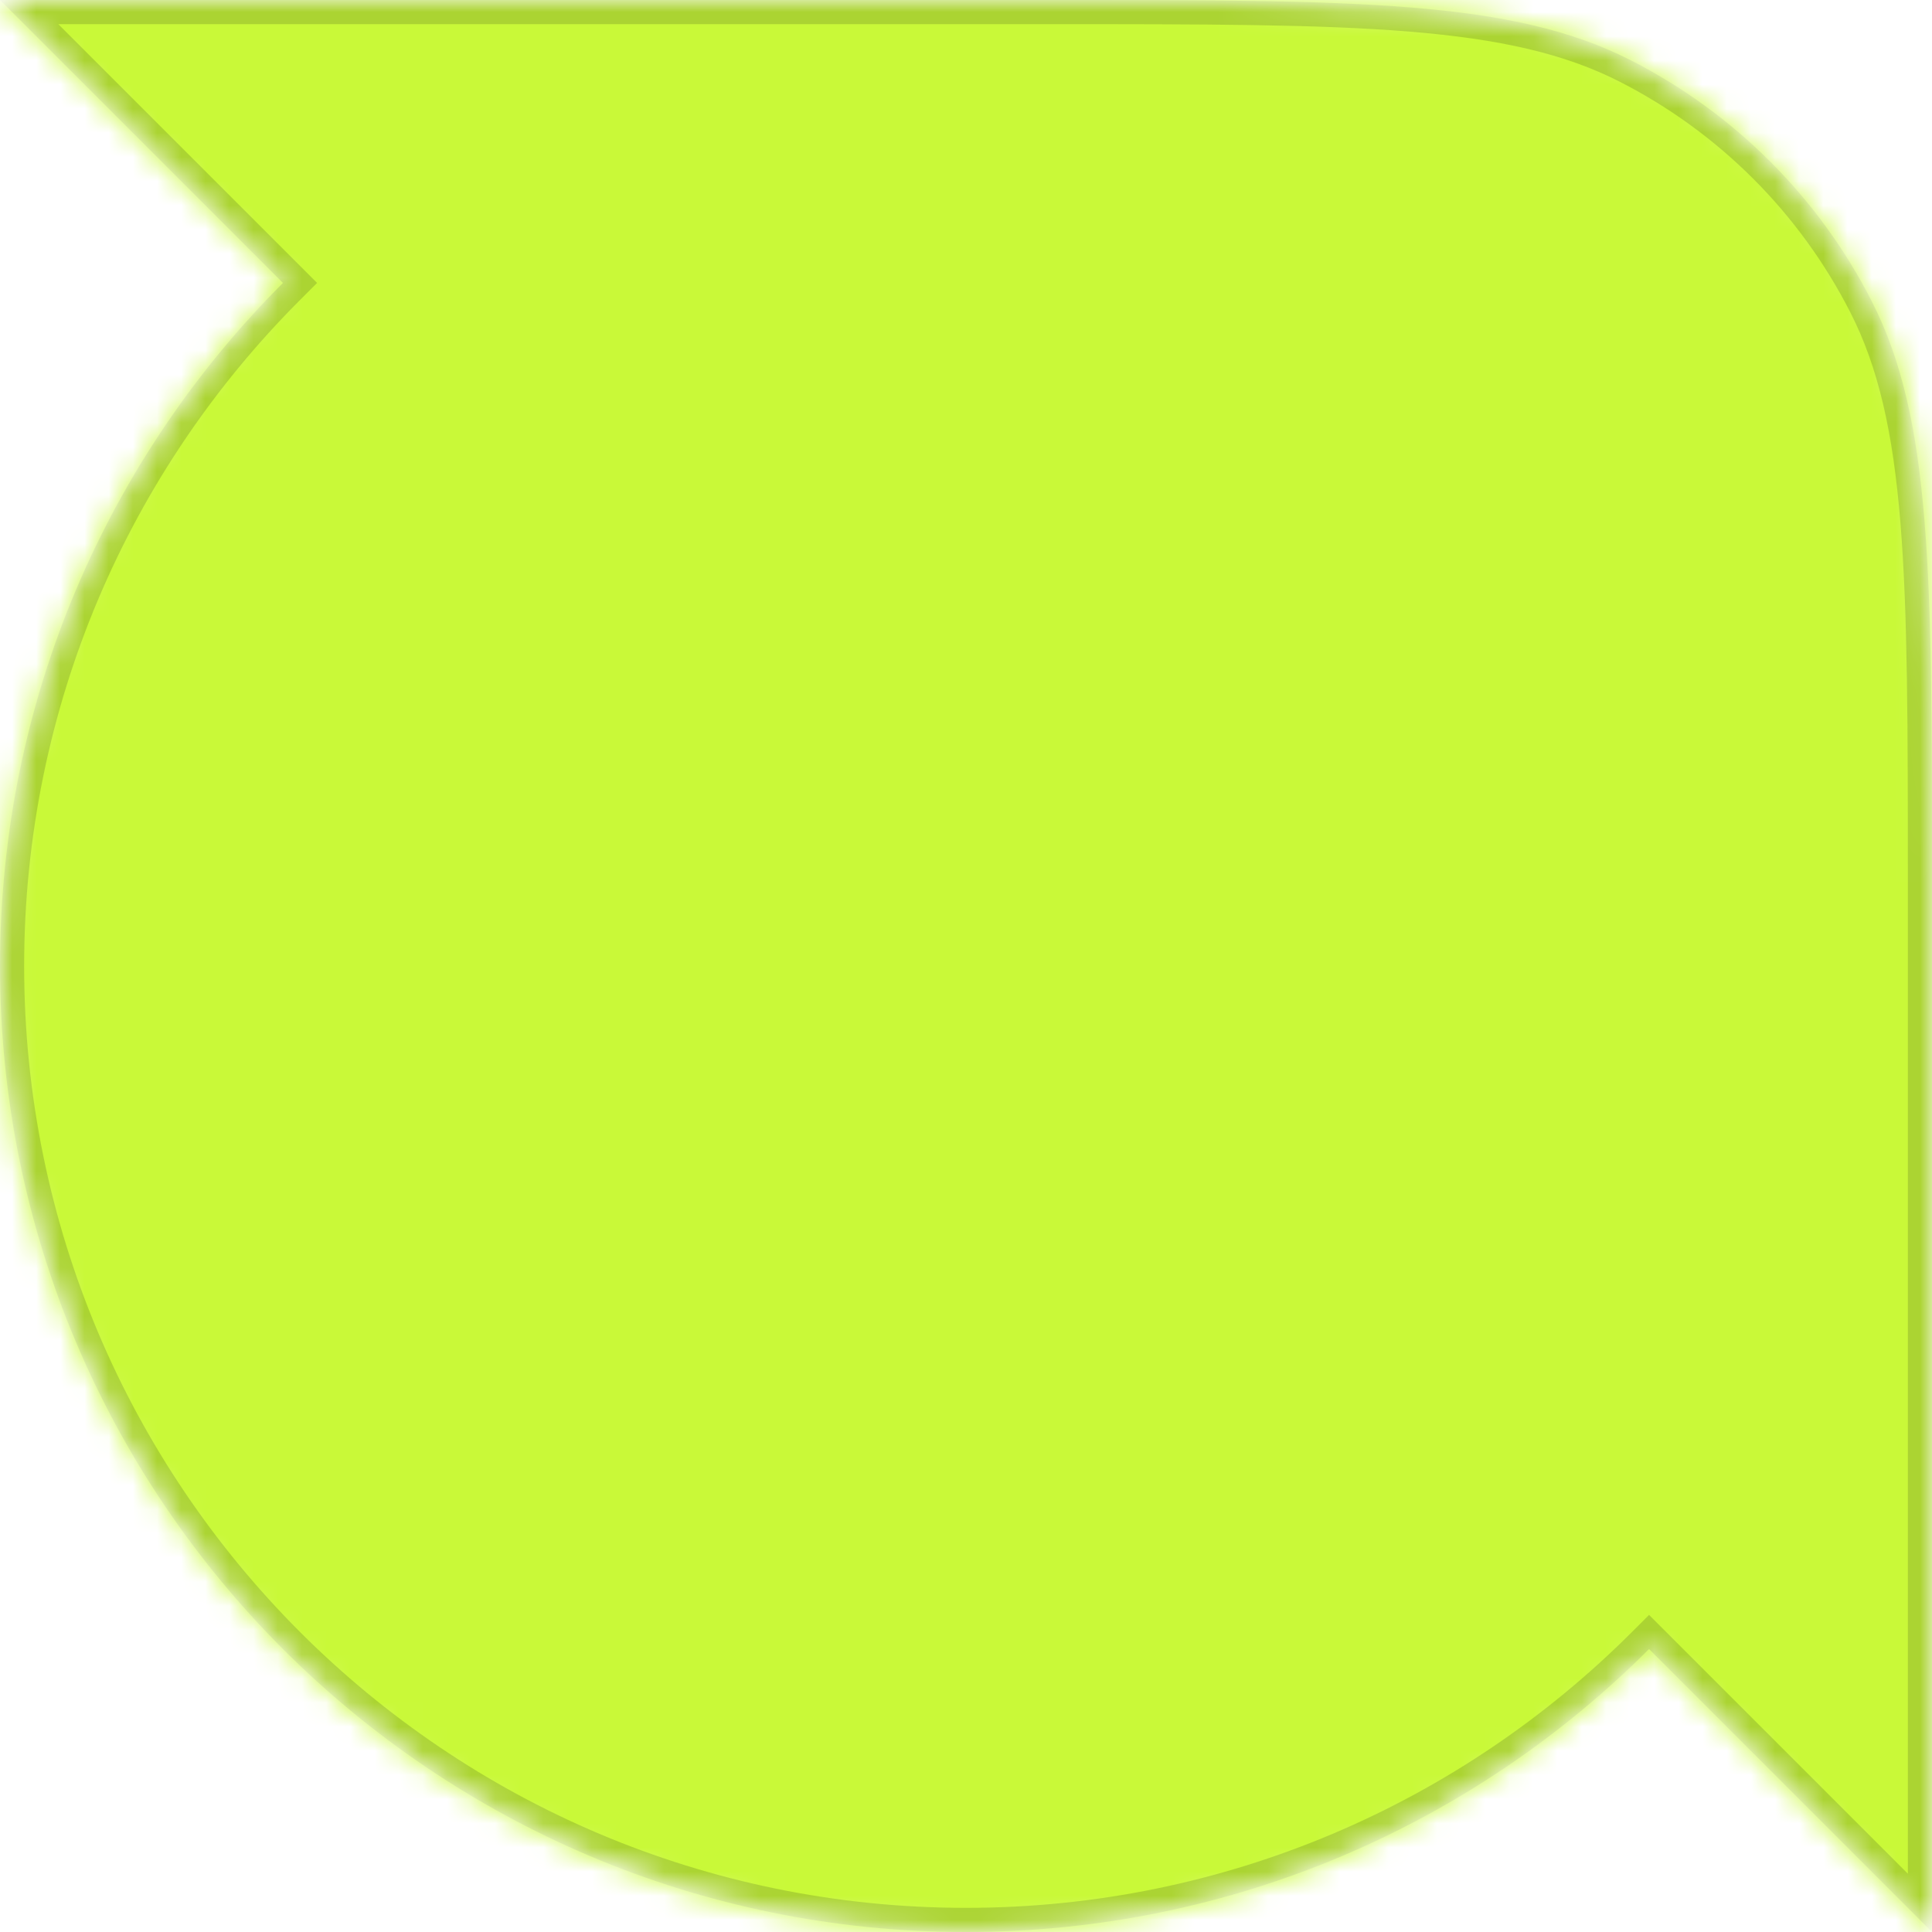 <svg width="80" height="80" viewBox="0 0 80 80" fill="none" xmlns="http://www.w3.org/2000/svg">
<mask id="mask0_17_2404" style="mask-type:alpha" maskUnits="userSpaceOnUse" x="0" y="0" width="80" height="80">
<path d="M0 0L11.716 11.716C4.477 18.954 0 28.954 0 40C0 62.091 17.909 80 40 80C51.046 80 61.046 75.523 68.284 68.284L80 80V36.571C80 23.77 80 17.37 77.509 12.48C75.317 8.179 71.821 4.683 67.52 2.491C62.63 0 56.23 0 43.429 0H0Z" fill="#F5F5F5"/>
</mask>
<g mask="url(#mask0_17_2404)">
<path d="M0 0H80V80H0V0Z" fill="#C9F938"/>
<path fill-rule="evenodd" clip-rule="evenodd" d="M77.509 12.48C75.317 8.179 71.821 4.683 67.52 2.491C62.63 0 56.23 0 43.429 0H0L11.716 11.716C4.477 18.954 0 28.954 0 40C0 62.091 17.909 80 40 80C51.046 80 61.046 75.523 68.284 68.284L80 80V36.571C80 23.77 80 17.37 77.509 12.48ZM79 77.586V36.571C79 30.154 78.999 25.402 78.692 21.64C78.386 17.891 77.78 15.214 76.618 12.934C74.522 8.822 71.178 5.478 67.066 3.382C64.786 2.22 62.109 1.614 58.36 1.308C54.598 1.001 49.846 1 43.429 1H2.414L13.13 11.716L12.423 12.423C5.364 19.482 1 29.23 1 40C1 61.539 18.461 79 40 79C50.77 79 60.519 74.636 67.577 67.577L68.284 66.87L79 77.586Z" fill="#111014" fill-opacity="0.16"/>
</g>
</svg>
